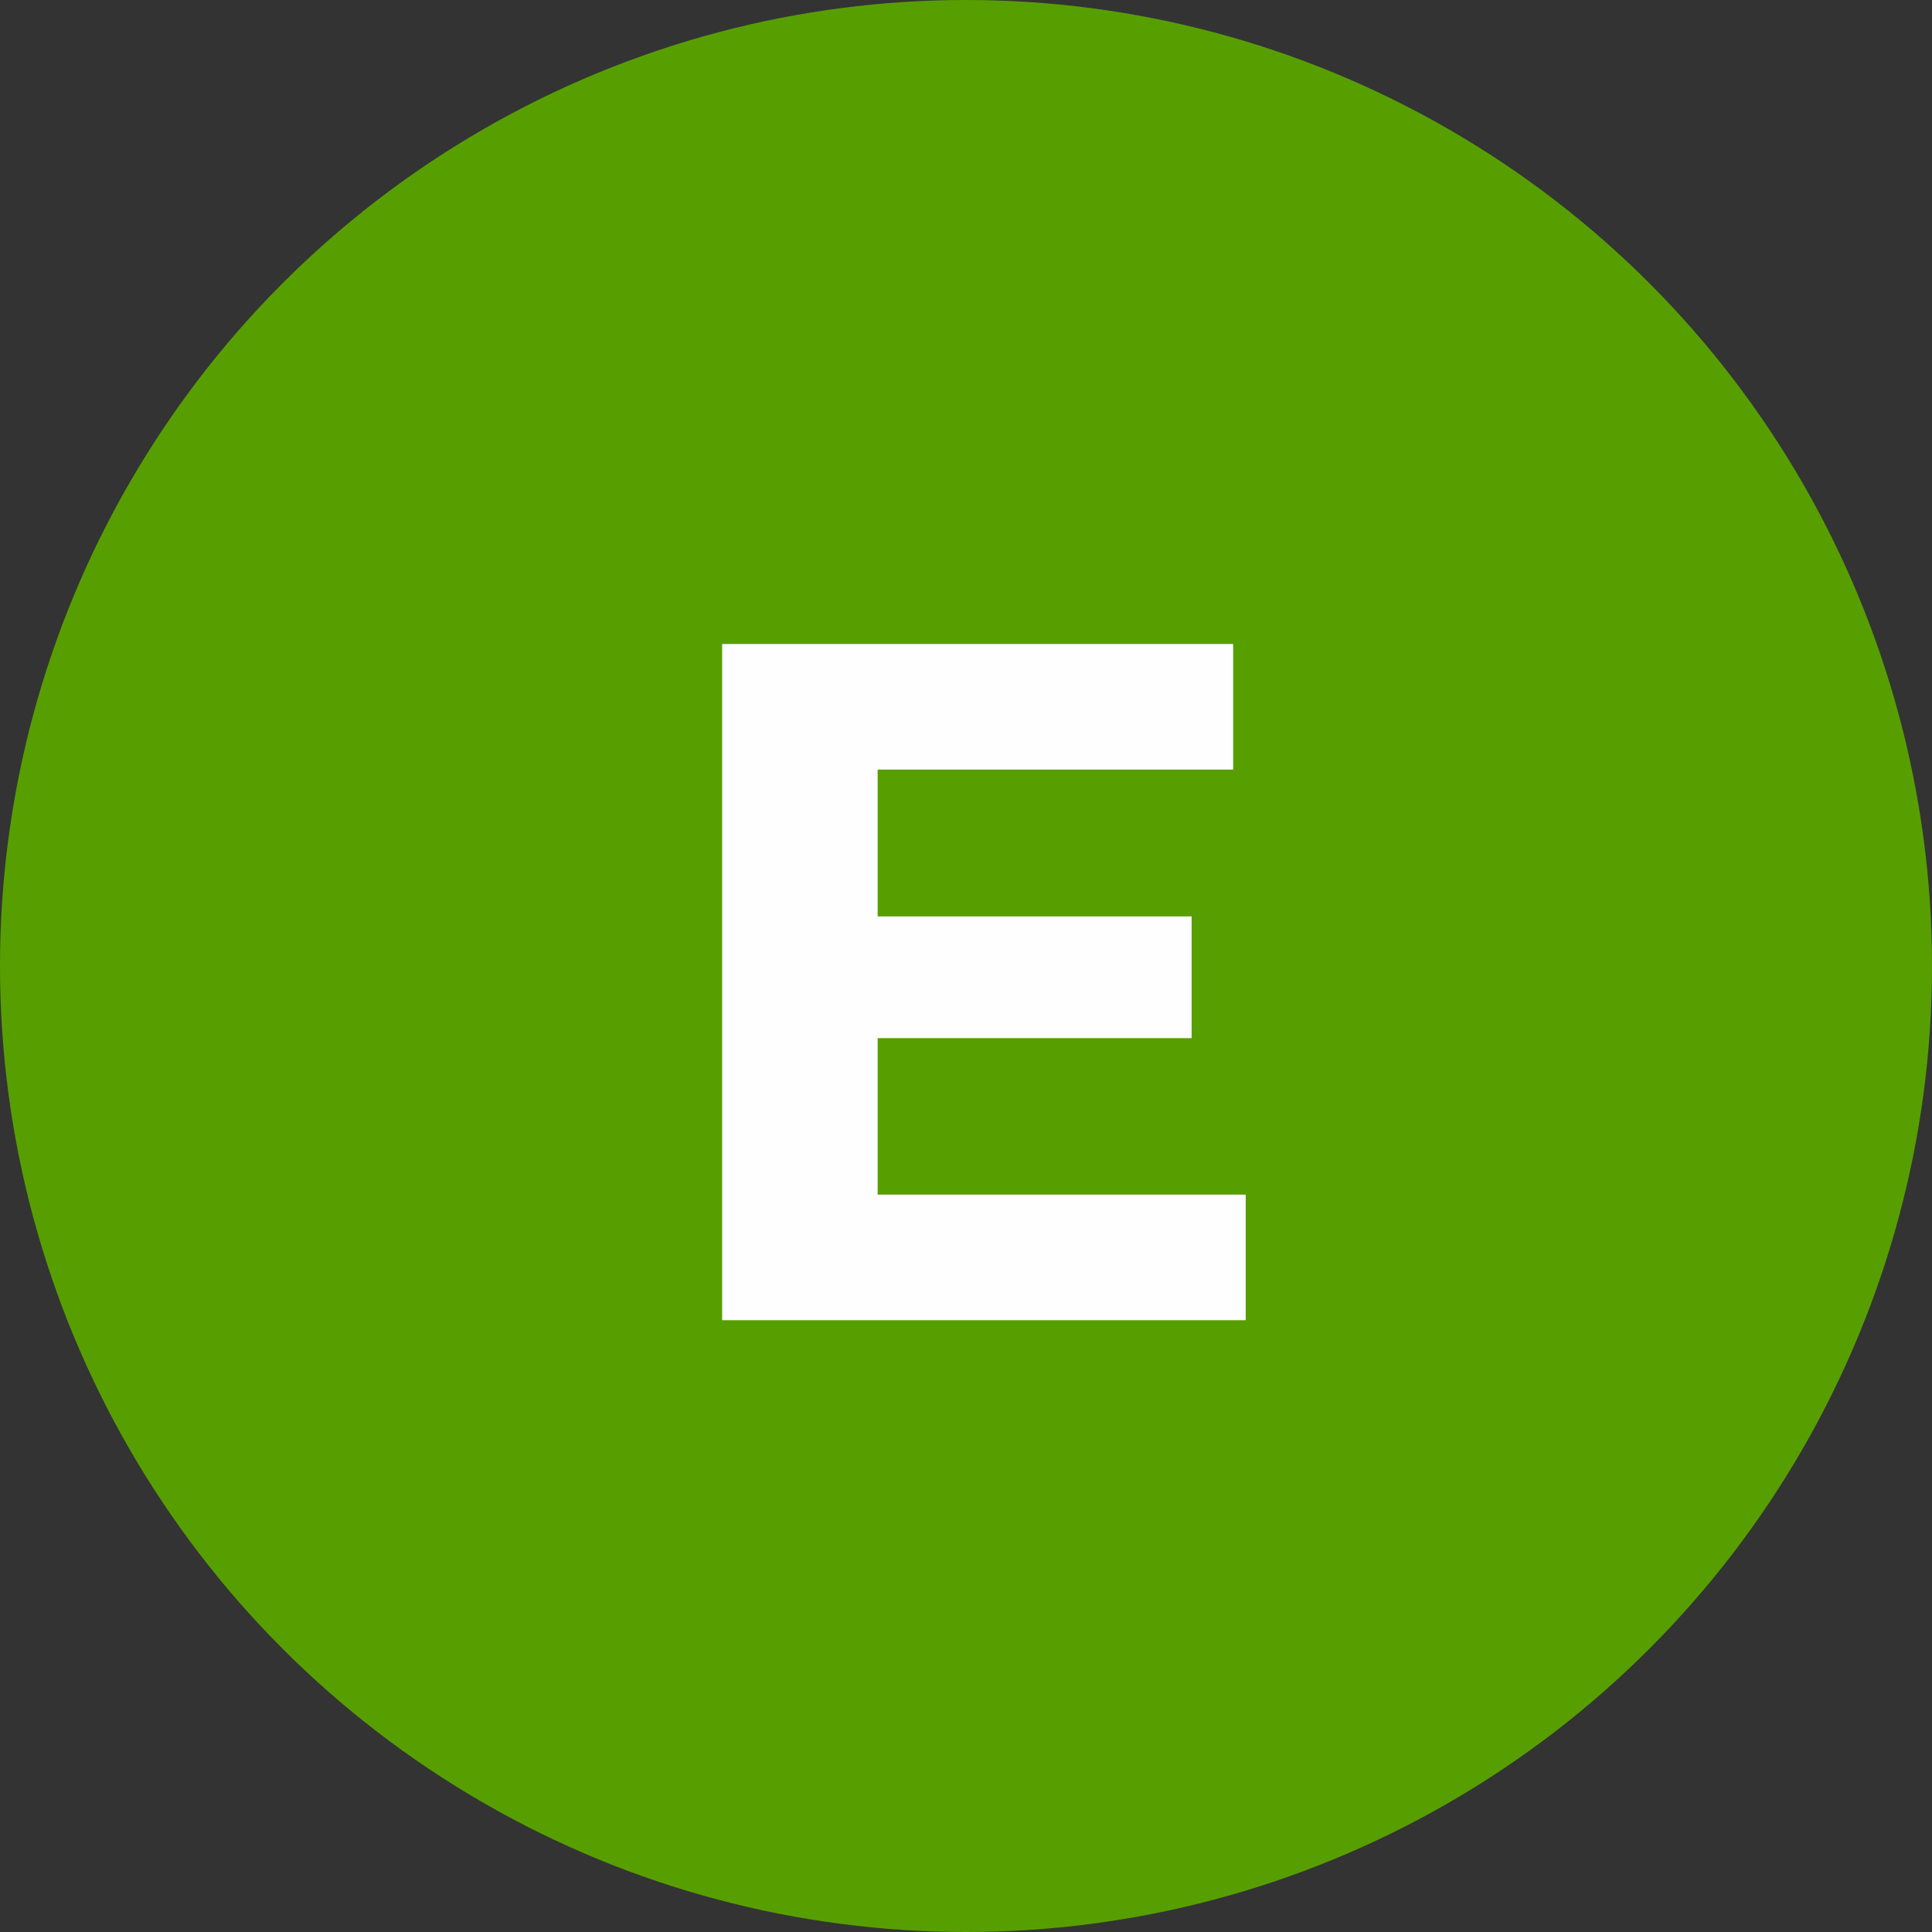 <svg width="60" height="60" viewBox="0 0 60 60" fill="none" xmlns="http://www.w3.org/2000/svg">
<rect x="0" y="0" width="60" height="60" fill="#333333" stroke="none"/>
<circle cx="30" cy="30" r="30" fill="#579F00"/>
<path d="M26.896 28.46H37.007V32.24H26.896V28.46ZM27.256 37.1H38.687V41H22.427V20H38.297V23.9H27.256V37.1Z" fill="#FEFDFF"/>
</svg>
